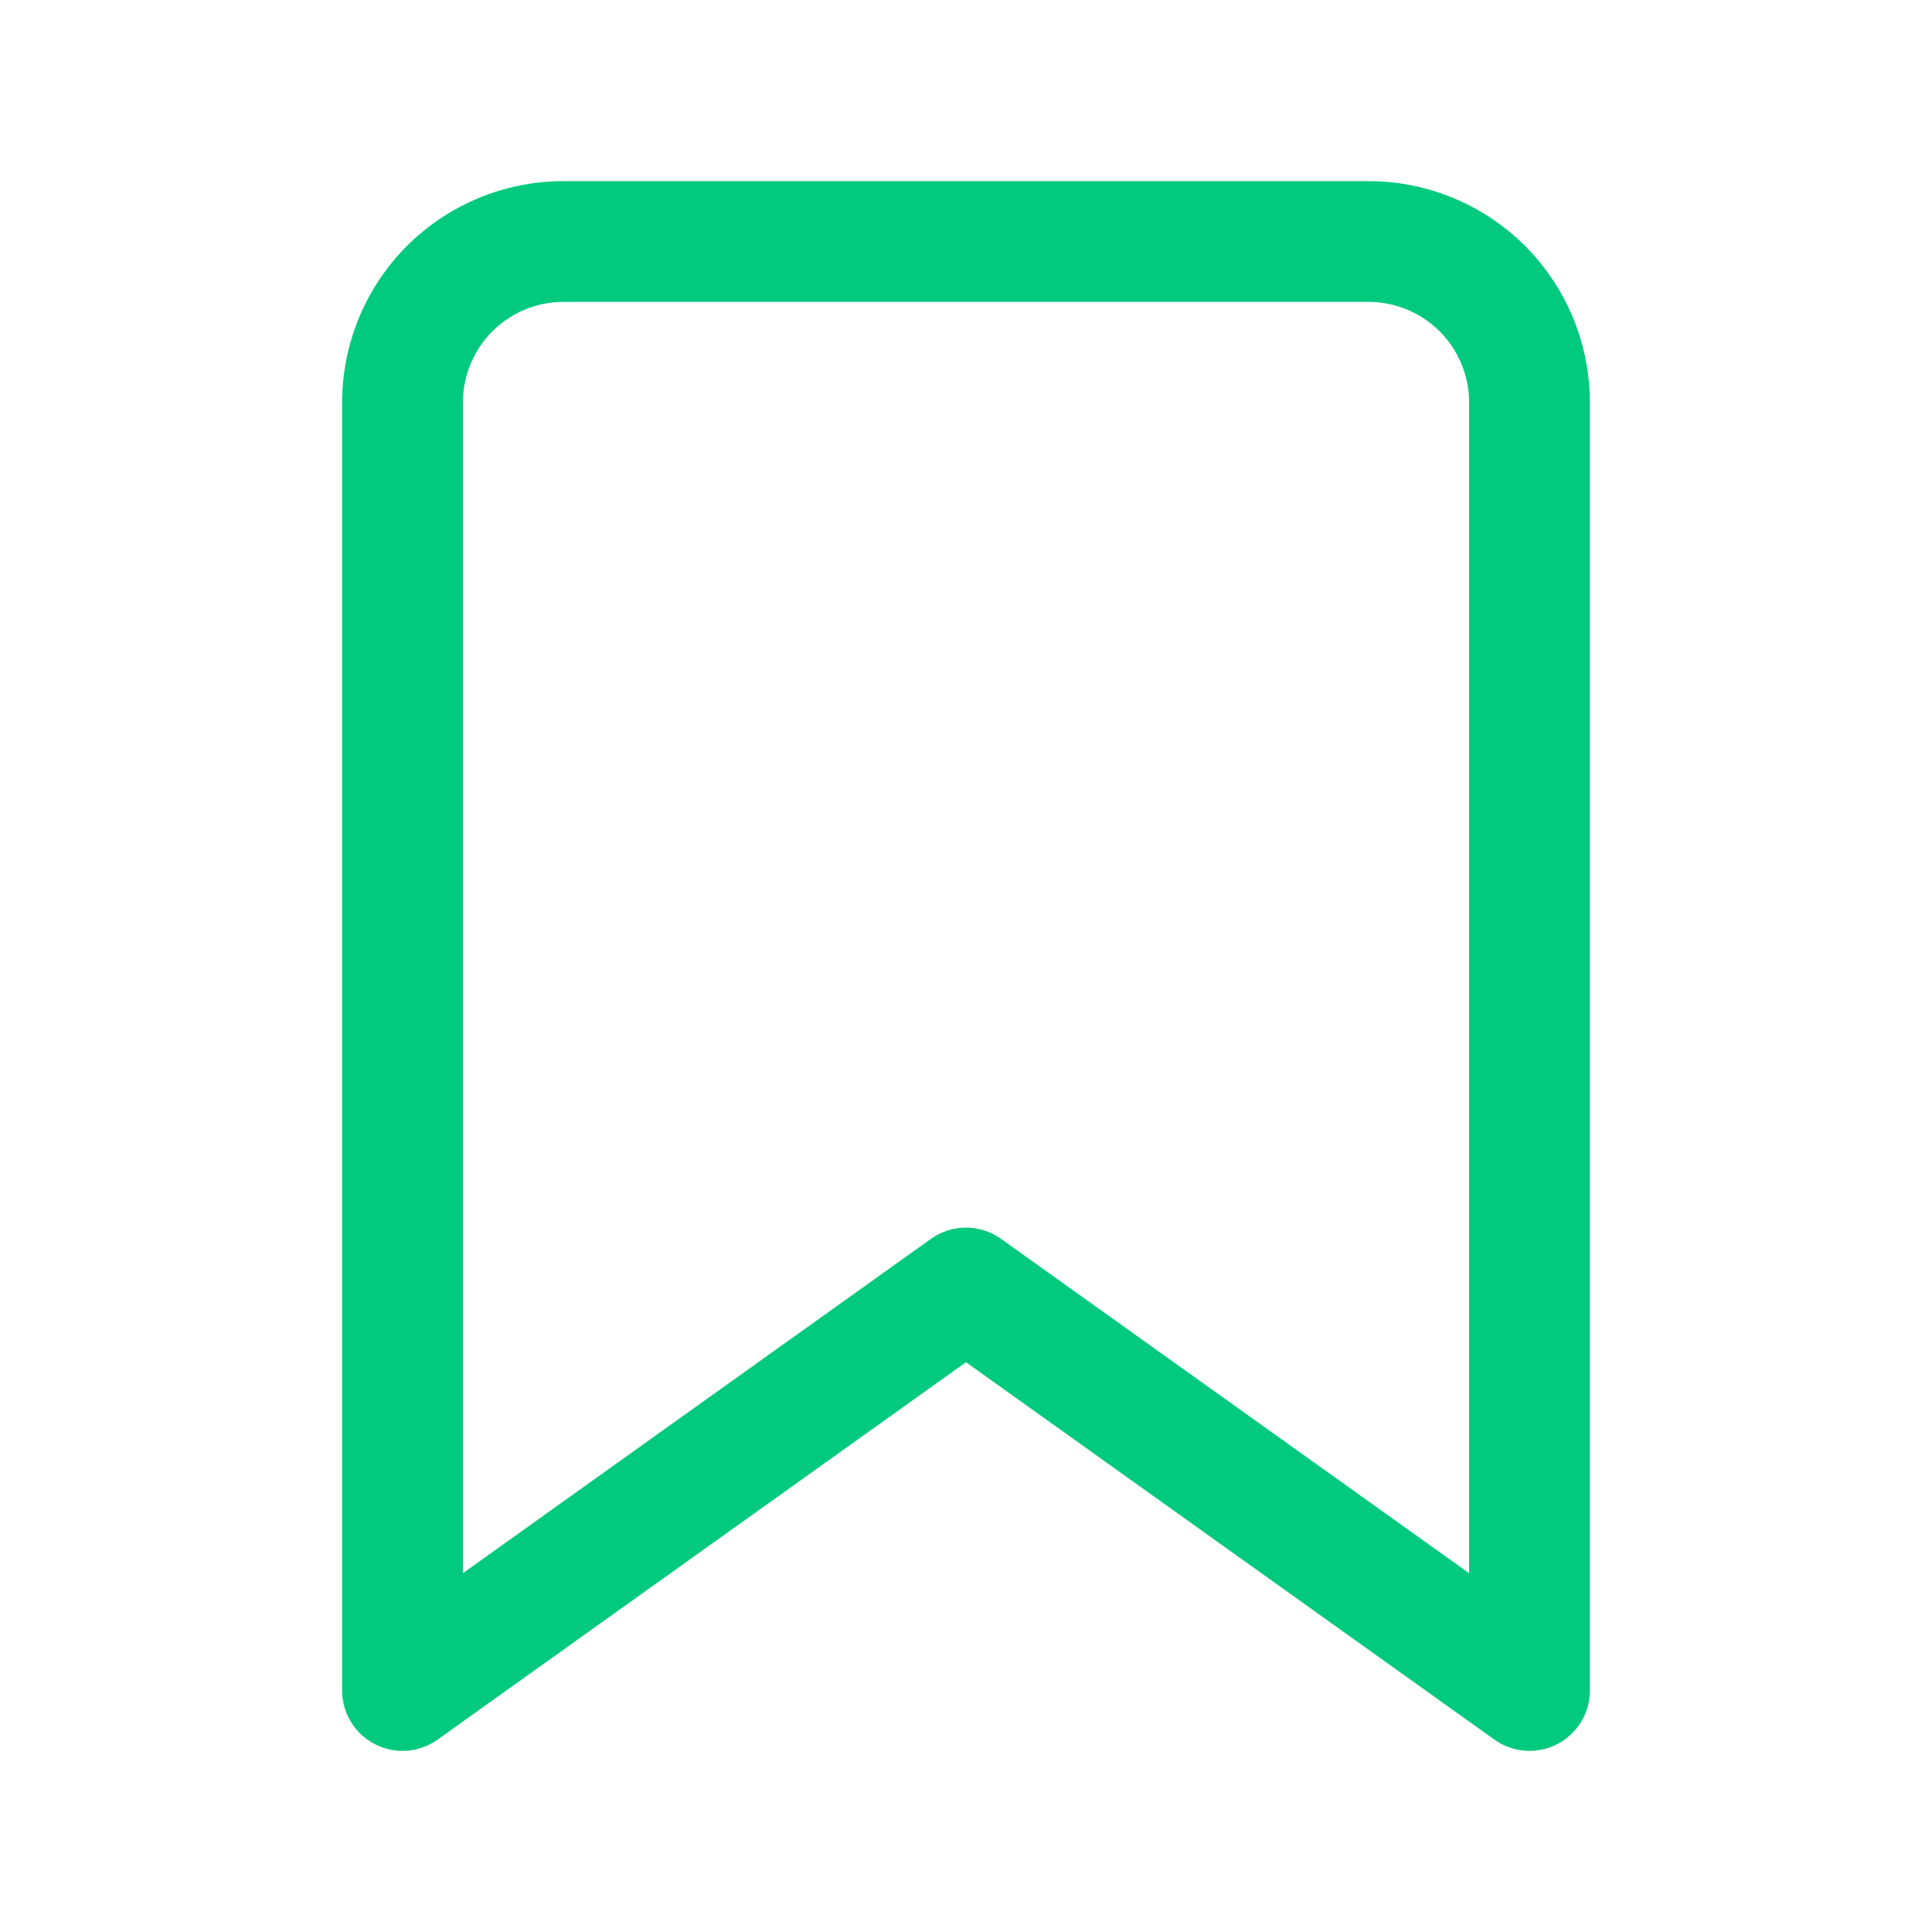 <svg width="24" height="24" viewBox="0 0 24 24" fill="none" xmlns="http://www.w3.org/2000/svg">
<path fill-rule="evenodd" clip-rule="evenodd" d="M7 3.75C6.668 3.75 6.351 3.882 6.116 4.116C5.882 4.351 5.75 4.668 5.75 5V19.543L11.564 15.39C11.825 15.203 12.175 15.203 12.436 15.39L18.25 19.543V5C18.25 4.668 18.118 4.351 17.884 4.116C17.649 3.882 17.331 3.75 17 3.75H7ZM5.055 3.055C5.571 2.54 6.271 2.25 7 2.25H17C17.729 2.25 18.429 2.54 18.945 3.055C19.46 3.571 19.75 4.271 19.75 5V21C19.75 21.281 19.593 21.538 19.343 21.667C19.093 21.795 18.793 21.774 18.564 21.61L12 16.922L5.436 21.61C5.207 21.774 4.907 21.795 4.657 21.667C4.407 21.538 4.25 21.281 4.25 21V5C4.25 4.271 4.54 3.571 5.055 3.055Z" fill="#01CA7E"/>
</svg>
